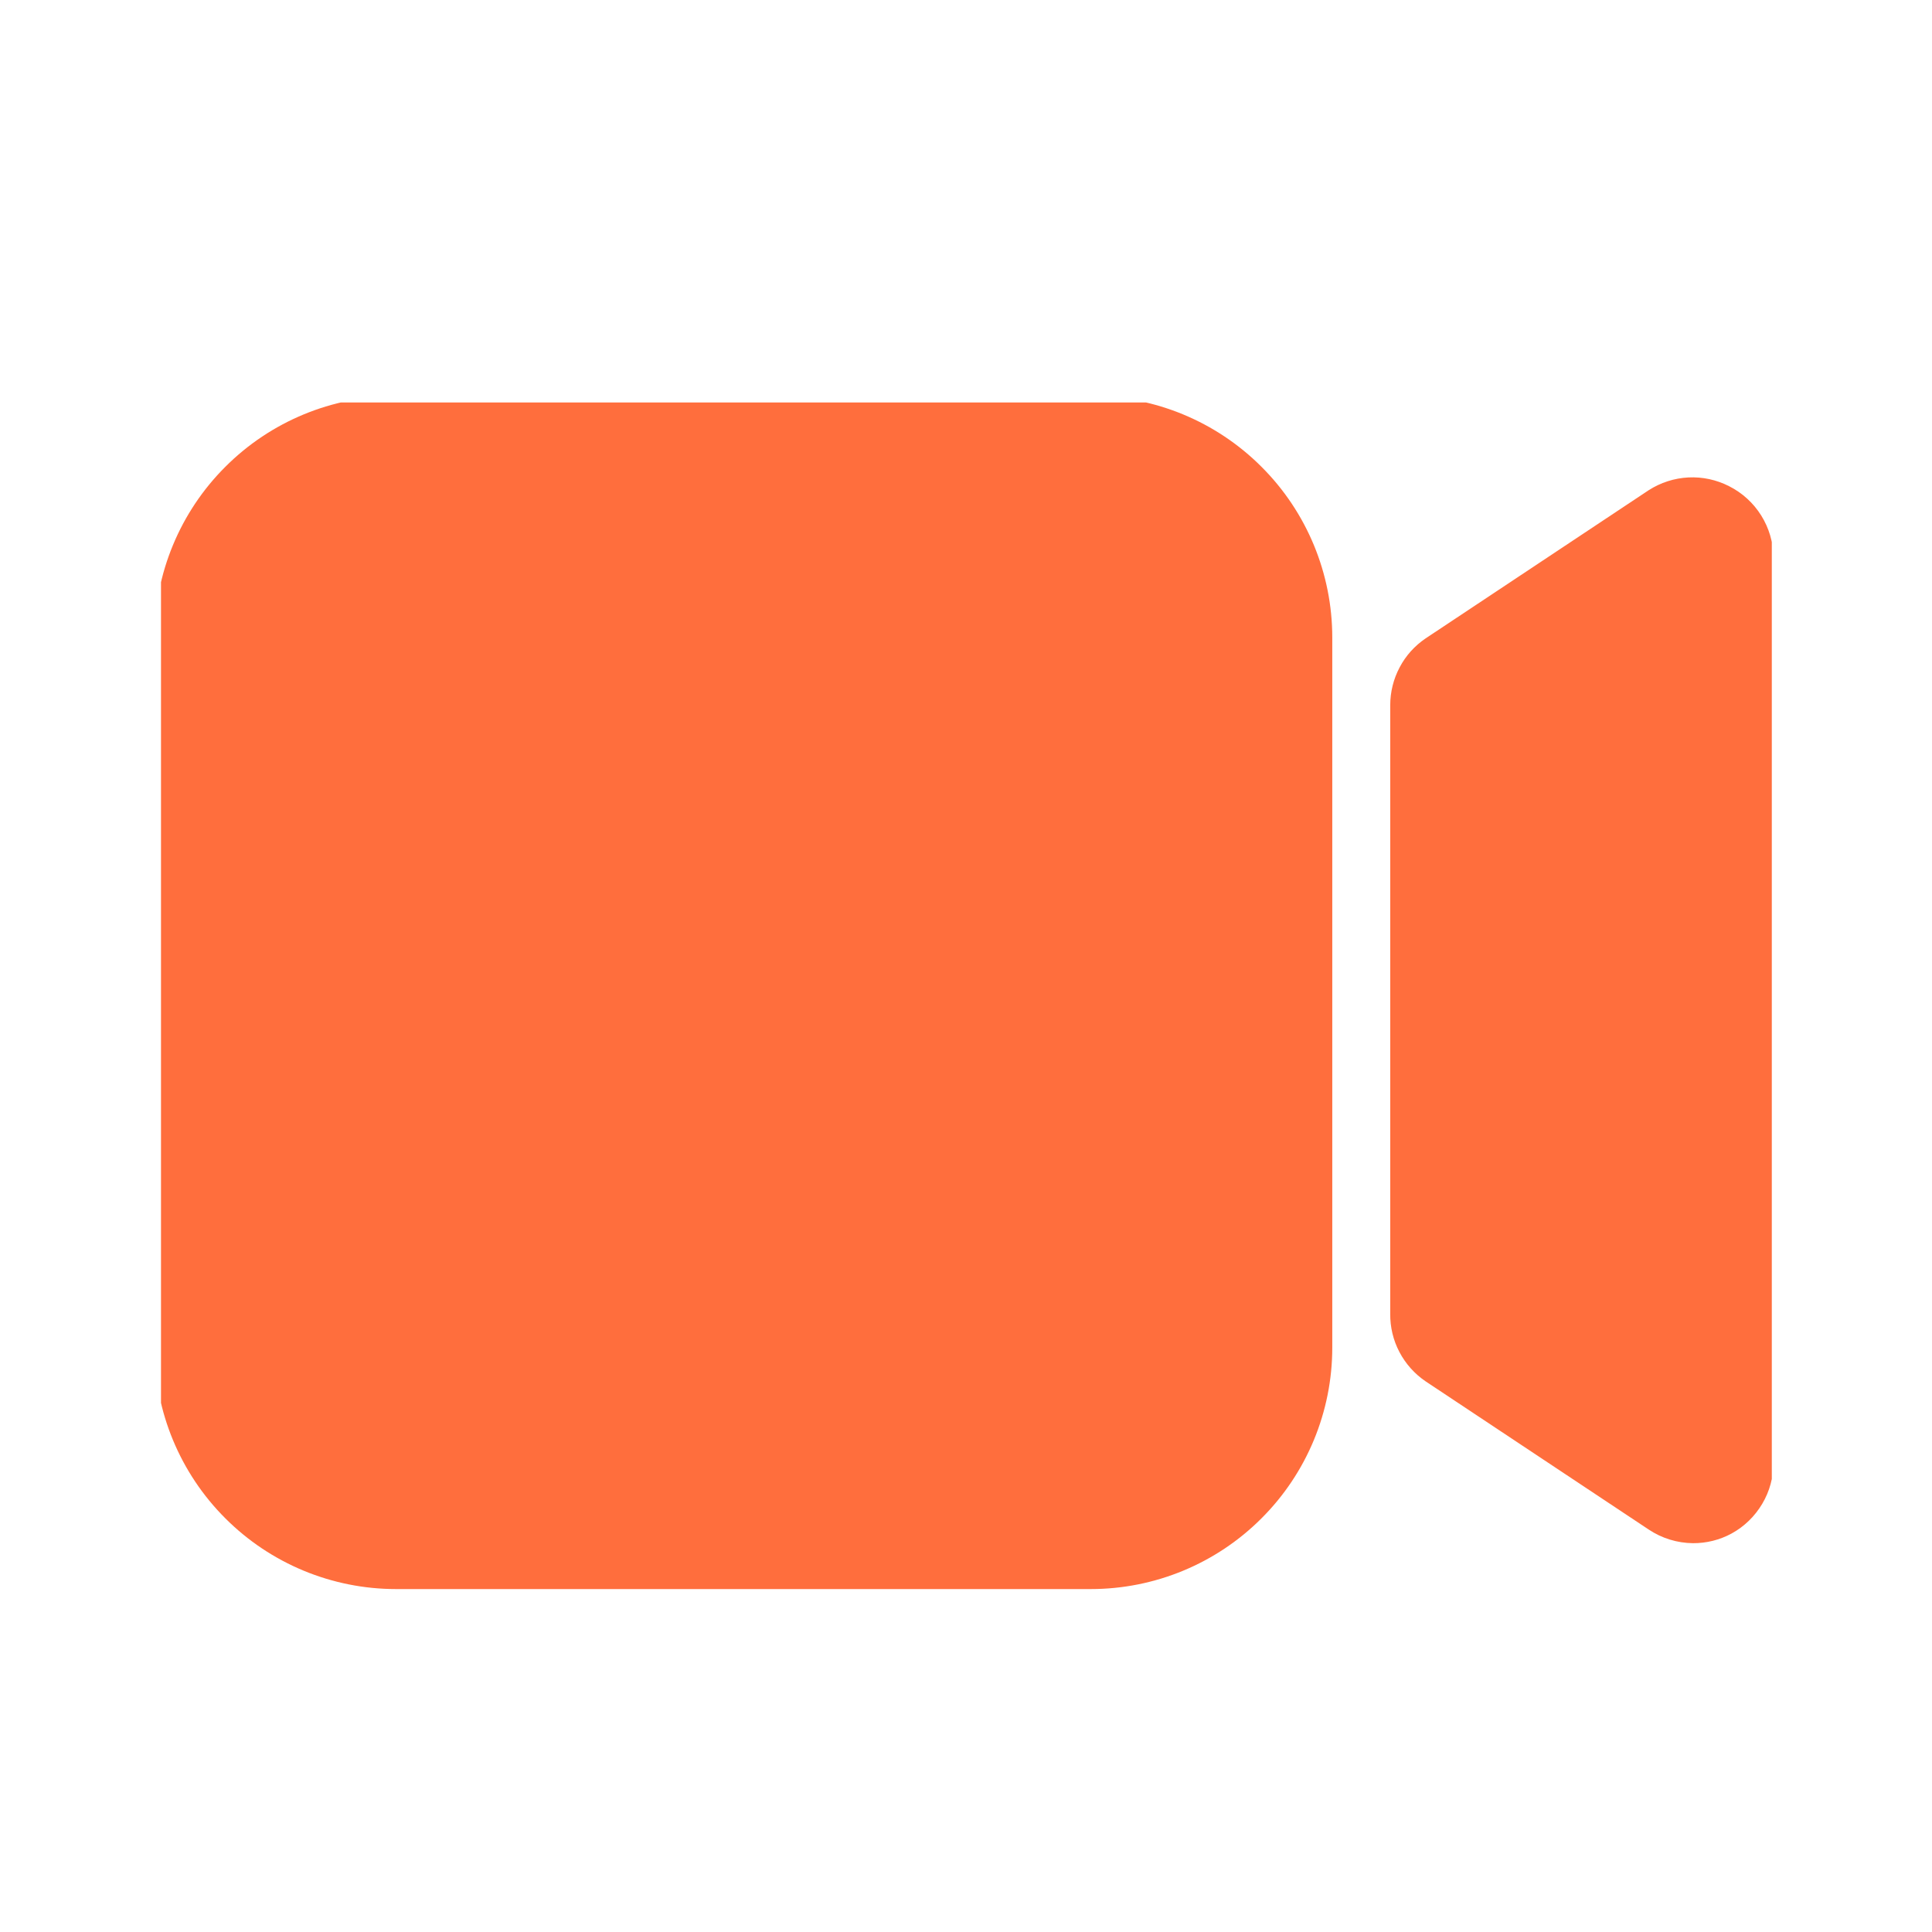 <svg width="24" height="24" viewBox="0 0 24 24" fill="none" xmlns="http://www.w3.org/2000/svg">
<g clip-path="url(#clip0_1696:5042)">
<path d="M16.55 7.92V16.74C16.55 17.536 16.234 18.299 15.671 18.861C15.109 19.424 14.346 19.74 13.55 19.74H4.92C4.124 19.74 3.361 19.424 2.799 18.861C2.236 18.299 1.92 17.536 1.92 16.74V7.92C1.92 7.124 2.236 6.361 2.799 5.799C3.361 5.236 4.124 4.92 4.92 4.92H13.55C14.346 4.92 15.109 5.236 15.671 5.799C16.234 6.361 16.55 7.124 16.55 7.92Z" fill="#FF6E3D"/>
<path d="M22.03 6.92V18.17C22.031 18.35 21.983 18.527 21.891 18.681C21.799 18.836 21.668 18.964 21.51 19.05C21.363 19.13 21.198 19.171 21.03 19.17C20.834 19.168 20.643 19.109 20.48 19L17.71 17.16C17.573 17.067 17.461 16.942 17.384 16.795C17.307 16.649 17.268 16.485 17.27 16.32V8.76C17.27 8.596 17.31 8.435 17.387 8.29C17.463 8.145 17.574 8.022 17.71 7.93L20.48 6.09C20.628 5.995 20.798 5.94 20.973 5.931C21.149 5.922 21.324 5.96 21.48 6.04C21.643 6.122 21.781 6.248 21.878 6.403C21.975 6.558 22.028 6.737 22.03 6.92Z" fill="#FF6E3D"/>
</g>
<defs>
<clipPath id="clip0_1696:5042">
<rect width="20.01" height="14.75" fill="white" transform="translate(2 5)"/>
</clipPath>
</defs>
</svg>
